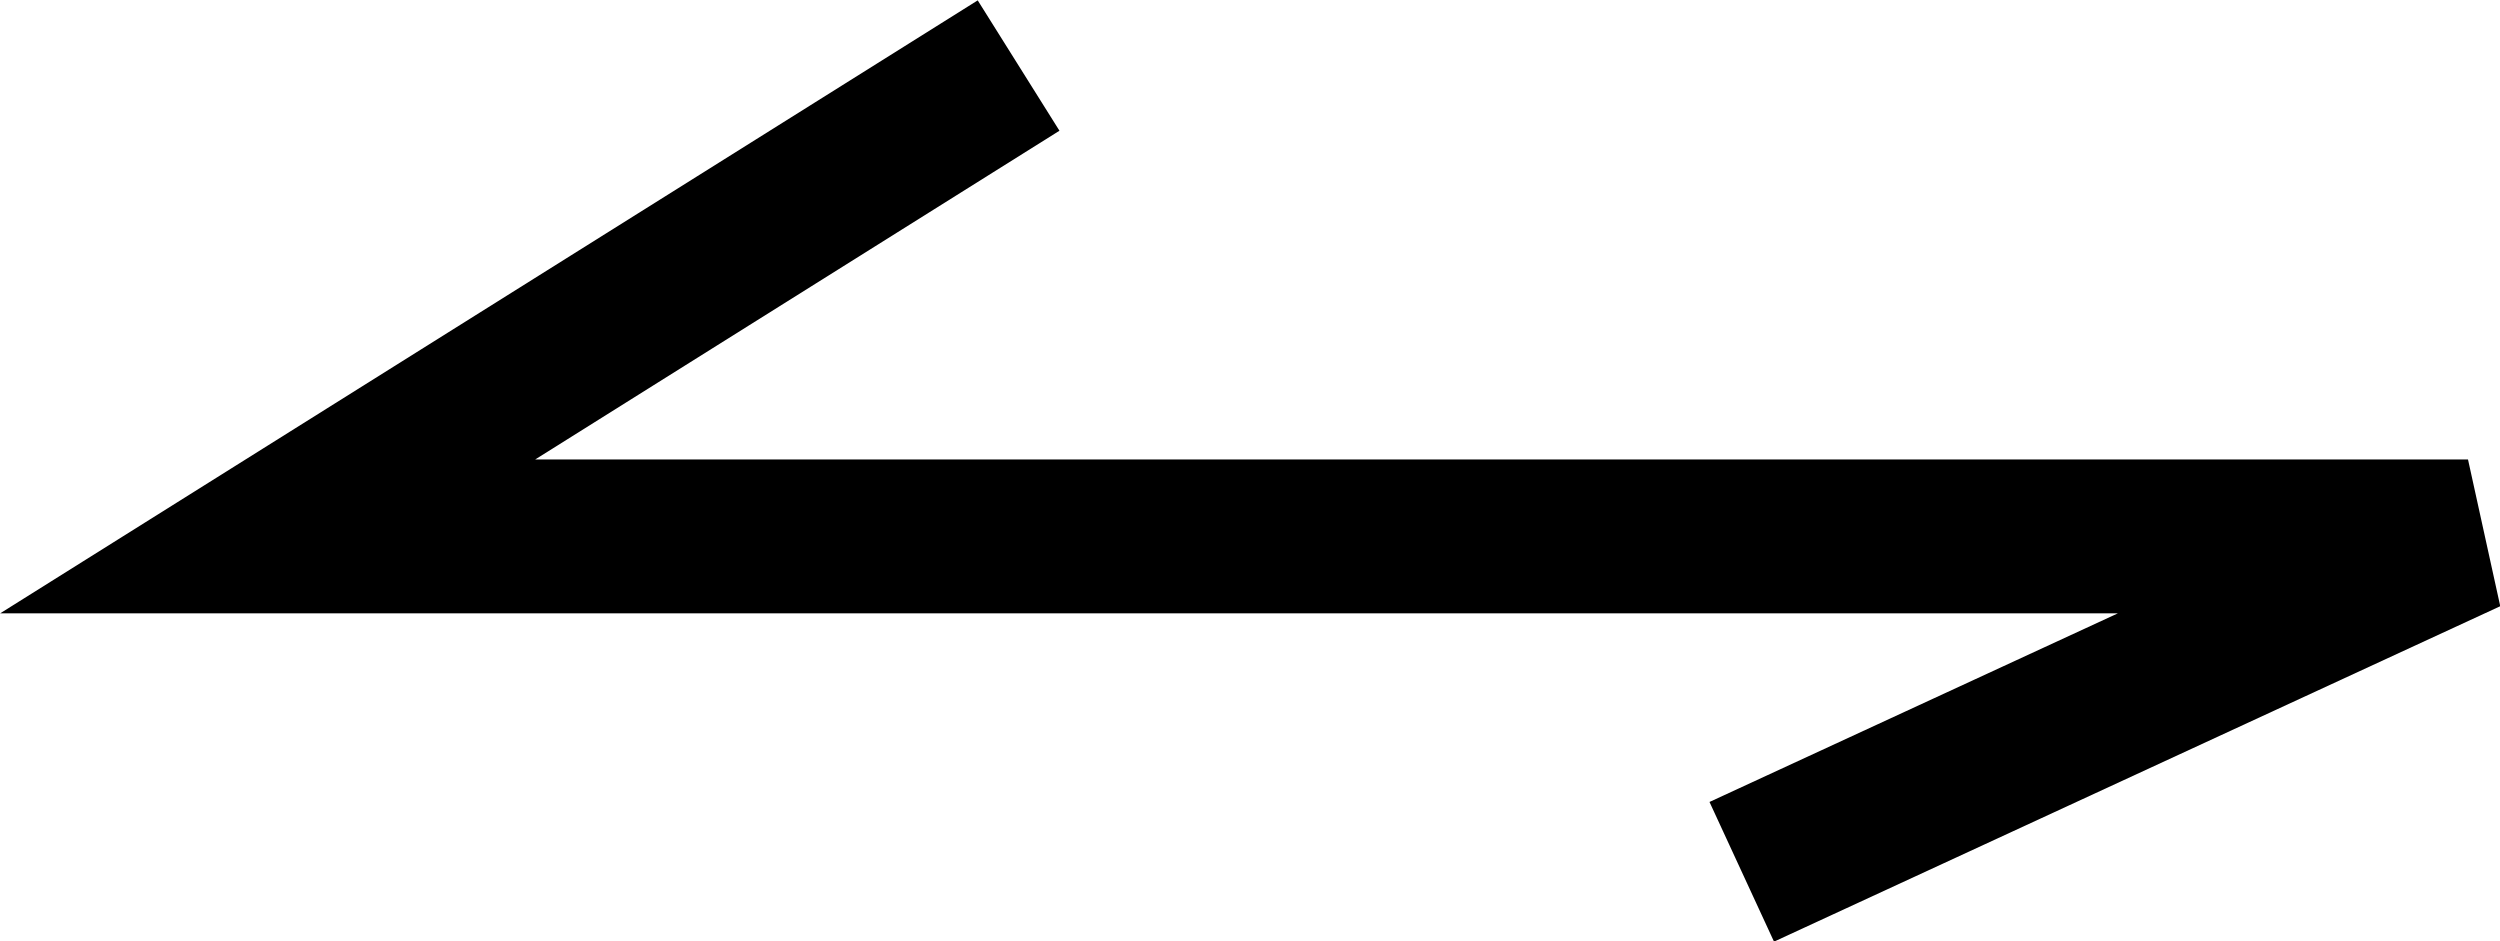 <?xml version="1.0" encoding="UTF-8"?>
<!-- Created with Inkscape (http://www.inkscape.org/) -->
<svg width="8.124mm" height="3.059mm" version="1.1" viewBox="0 0 8.124 3.059" xmlns="http://www.w3.org/2000/svg" xmlns:cc="http://creativecommons.org/ns#" xmlns:dc="http://purl.org/dc/elements/1.1/" xmlns:rdf="http://www.w3.org/1999/02/22-rdf-syntax-ns#">
 <g transform="translate(-57.414 -102.86)">
  <polyline class="fil2 str1" transform="matrix(.01 0 0 .01 -27.926 70.823)" points="8865 3225 8621 3378 9336 3378 9100 3487" clip-rule="evenodd" fill="none" image-rendering="optimizeQuality" shape-rendering="geometricPrecision" stroke="#000" stroke-width="50"/>
 </g>
</svg>
